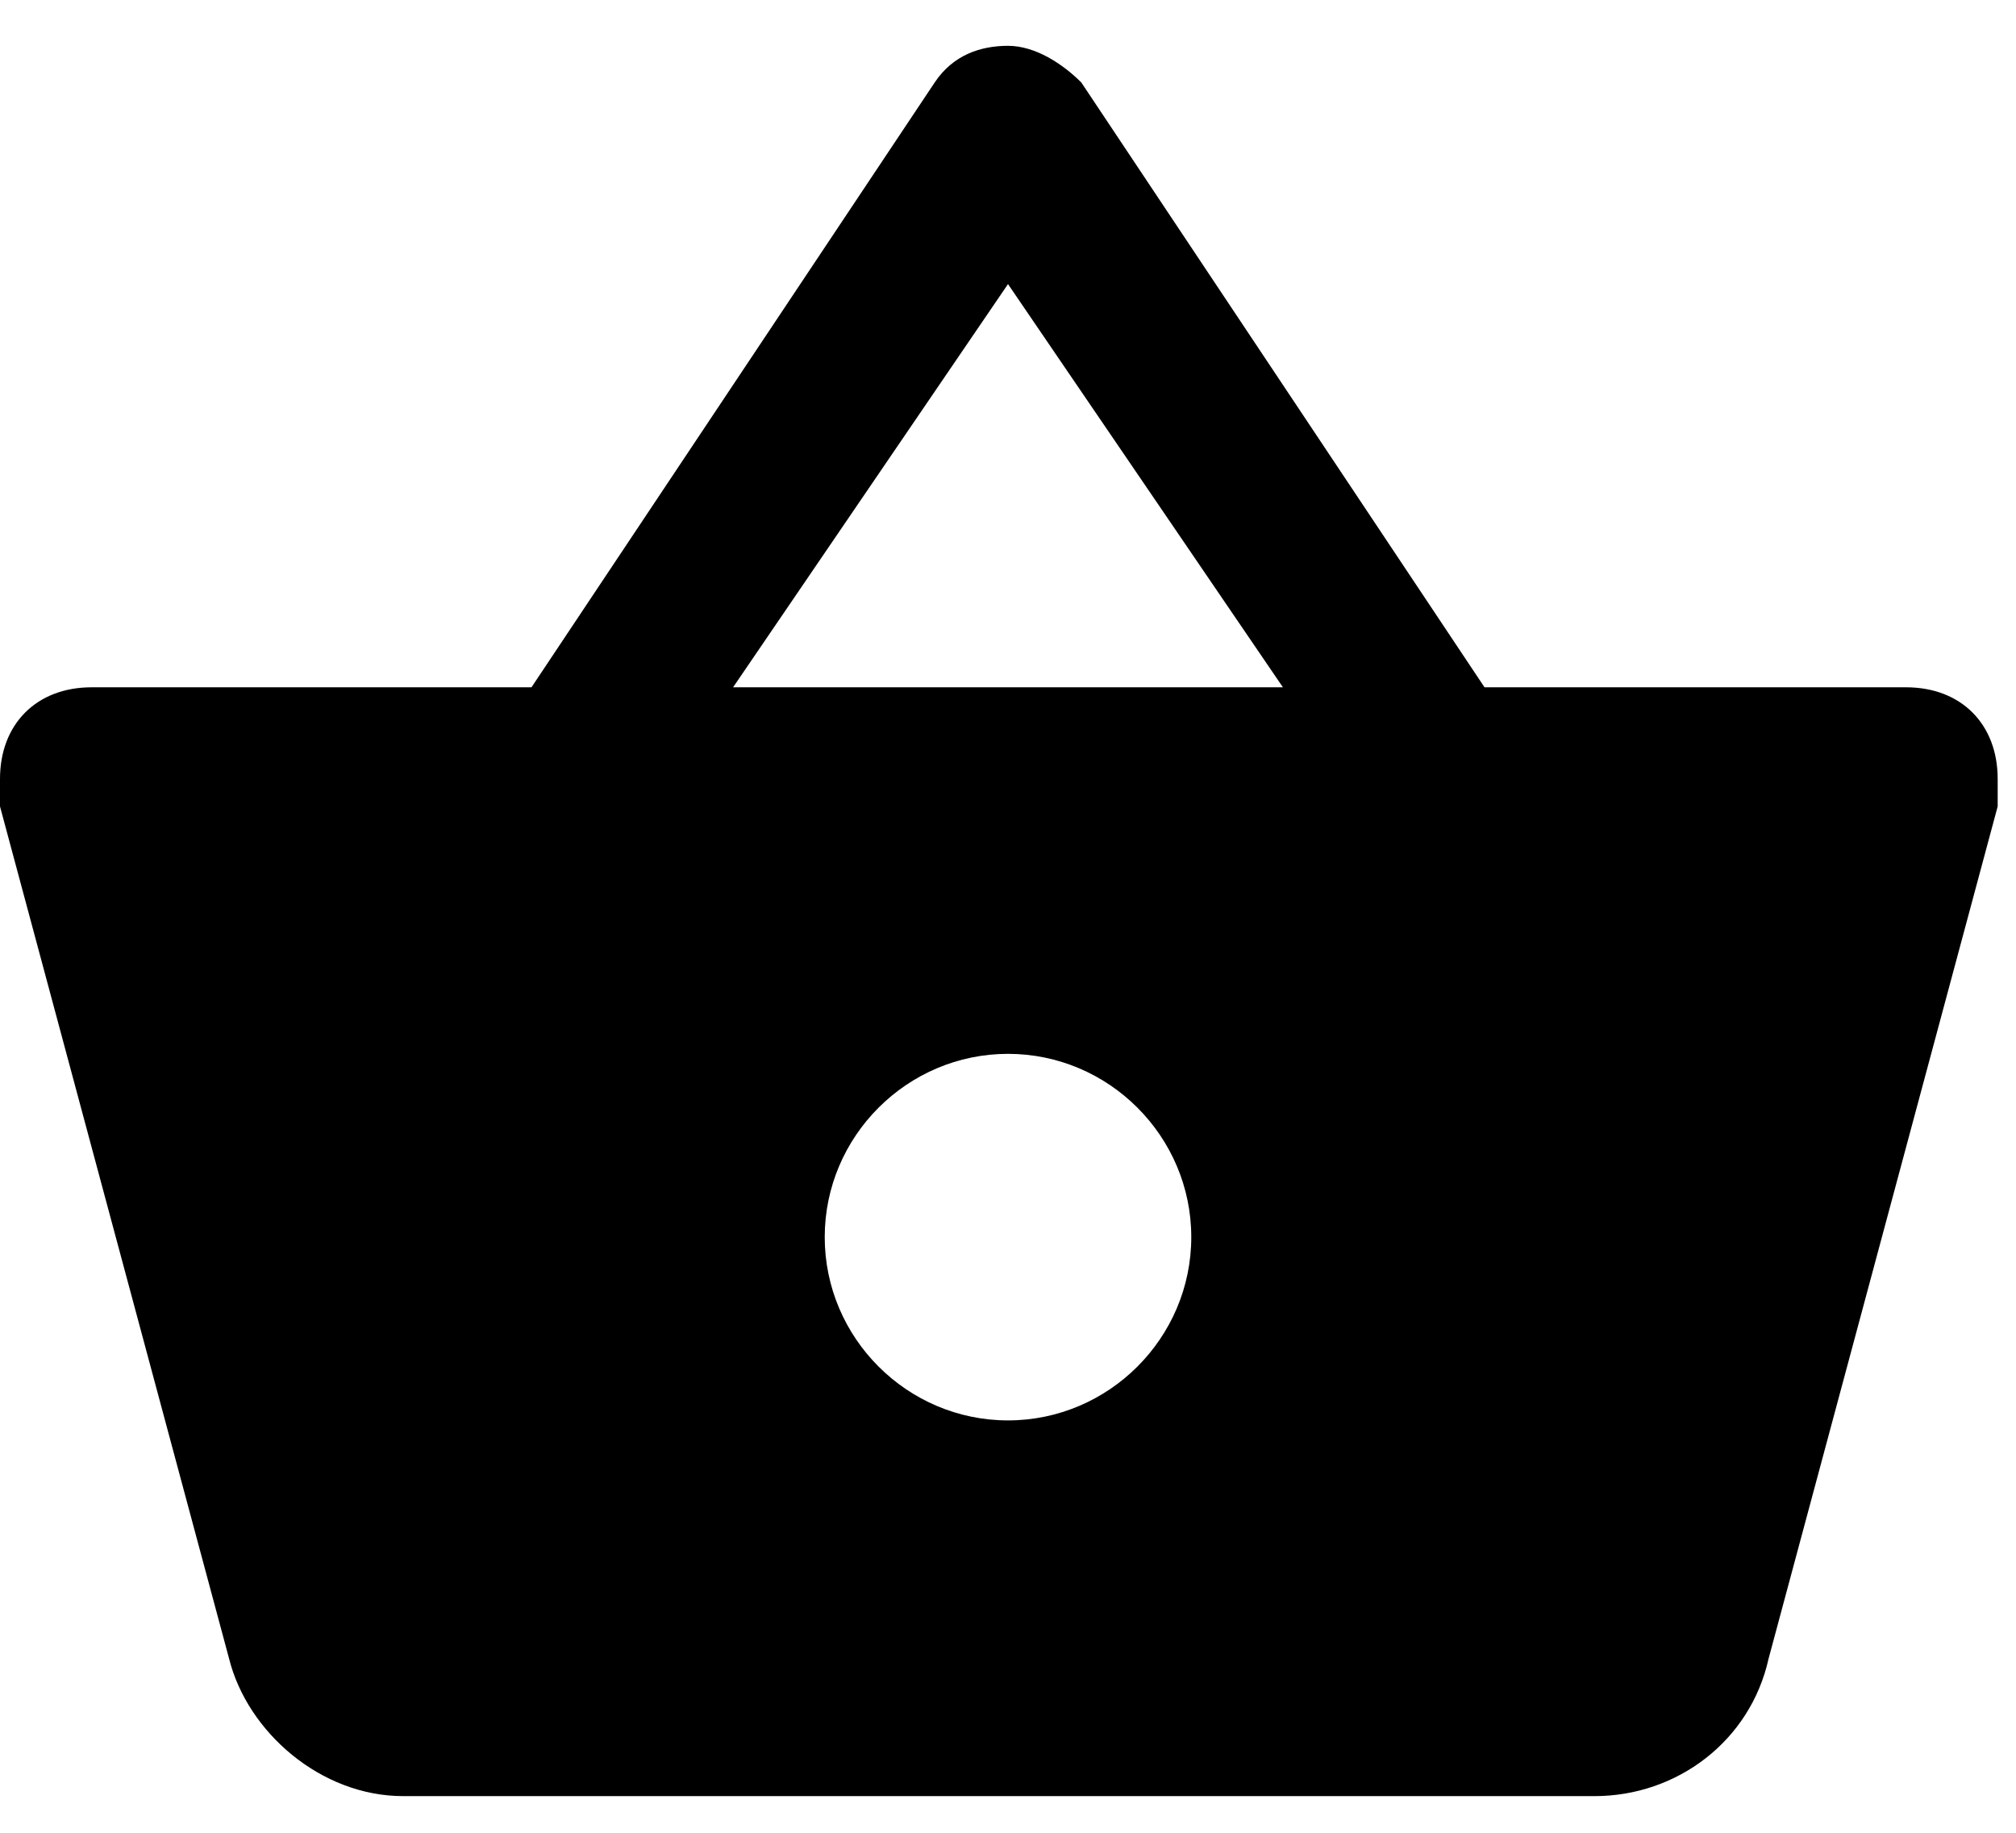 <?xml version="1.0" encoding="UTF-8"?>
<svg width="22px" height="20px" viewBox="0 0 22 20" version="1.1" xmlns="http://www.w3.org/2000/svg" xmlns:xlink="http://www.w3.org/1999/xlink">
    <!-- Generator: Sketch 43.1 (39012) - http://www.bohemiancoding.com/sketch -->
    <title>Shape</title>
    <desc>Created with Sketch.</desc>
    <defs></defs>
    <g id="Page-1" stroke="none" stroke-width="1" fill="none" fill-rule="evenodd">
        <g id="Core" transform="translate(-169, -422)" fill="#000000">
            <path d="M185.2,429.5 L180.8,422.9 C180.6,422.7 180.3,422.5 180,422.5 C179.7,422.5 179.4,422.6 179.2,422.9 L174.8,429.5 L170,429.5 C169.4,429.5 169,429.9 169,430.5 L169,430.8 L171.5,440.1 C171.7,440.9 172.5,441.6 173.4,441.6 L186.4,441.6 C187.3,441.6 188.1,441 188.3,440.1 L190.8,430.8 L190.8,430.5 C190.8,429.9 190.4,429.5 189.8,429.5 L185.2,429.5 L185.2,429.5 Z M177,429.5 L180,425.1 L183,429.5 L177,429.5 L177,429.5 Z M180,437.5 C178.9,437.5 178,436.6 178,435.5 C178,434.4 178.9,433.5 180,433.5 C181.1,433.5 182,434.4 182,435.5 C182,436.6 181.1,437.5 180,437.5 L180,437.5 Z" id="Shape"></path>
        </g>
    </g>
</svg>